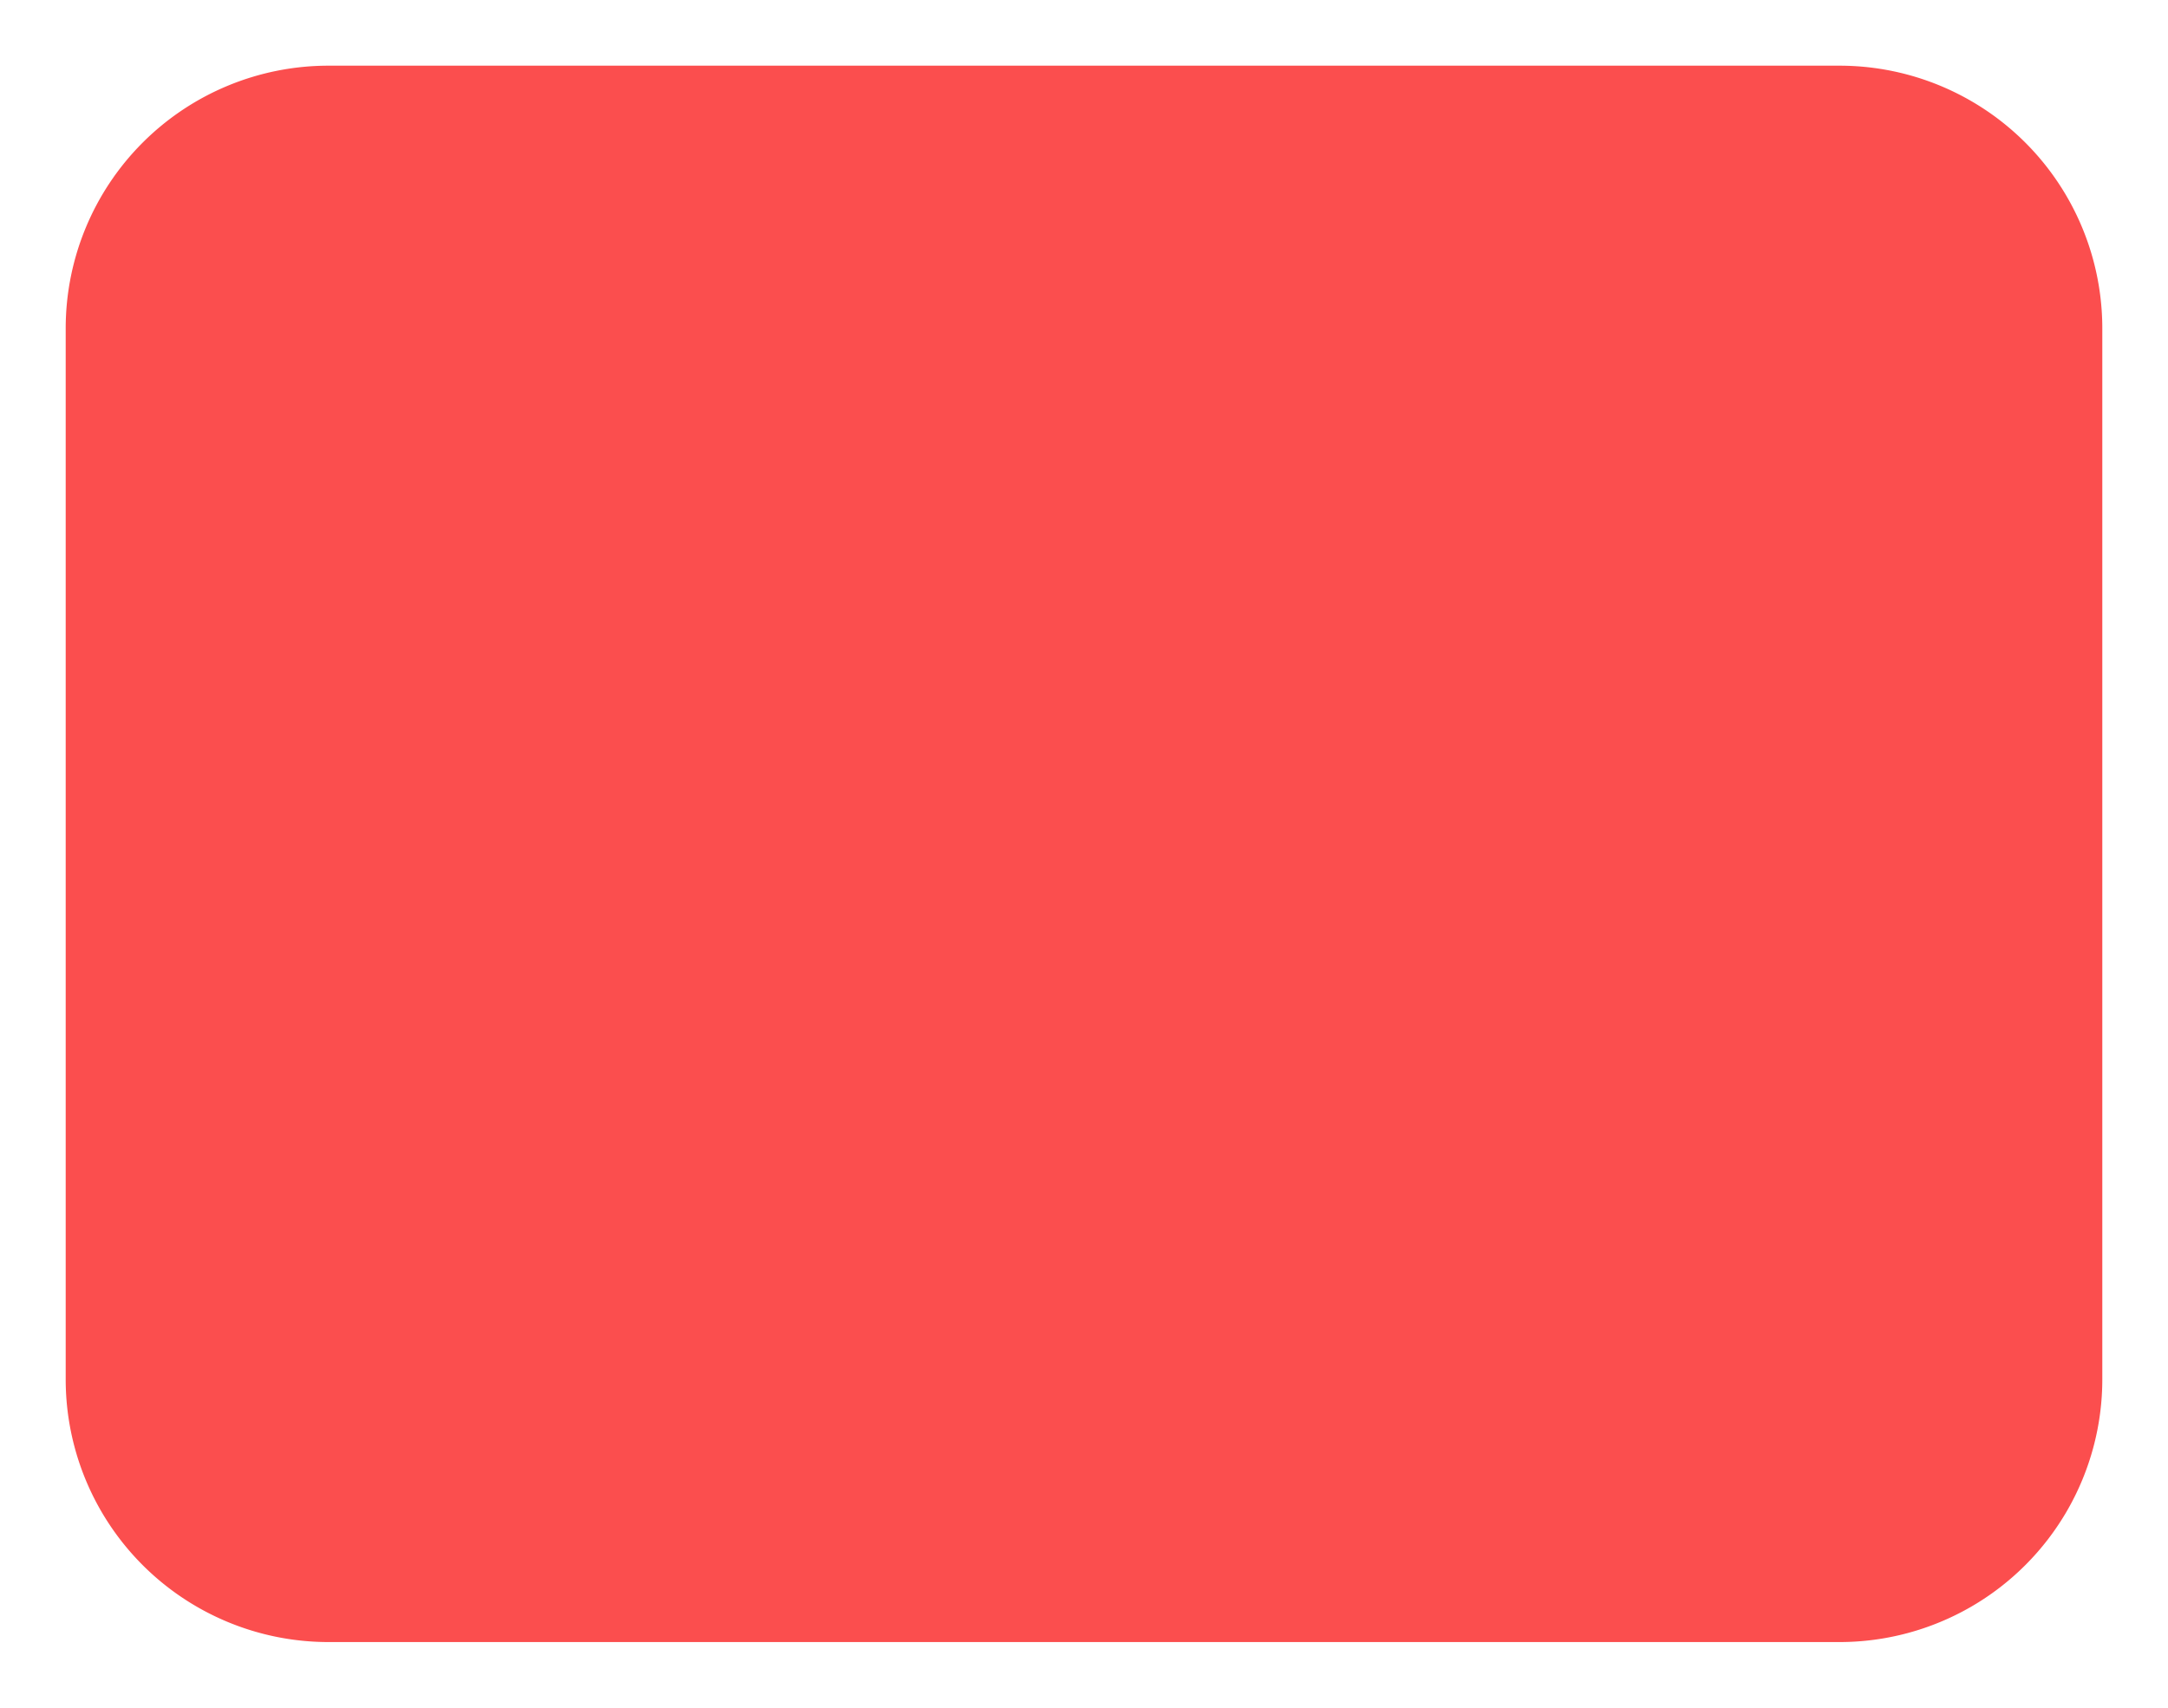 ﻿<?xml version="1.0" encoding="utf-8"?>
<svg version="1.1" xmlns:xlink="http://www.w3.org/1999/xlink" width="33px" height="26px" xmlns="http://www.w3.org/2000/svg">
  <g transform="matrix(1 0 0 1 -1883 -173 )">
    <path d="M 1884 178  A 4 4 0 0 1 1888 174 L 1911 174  A 4 4 0 0 1 1915 178 L 1915 194  A 4 4 0 0 1 1911 198 L 1888 198  A 4 4 0 0 1 1884 194 L 1884 178  Z " fill-rule="nonzero" fill="#fb4e4e" stroke="none" />
  </g>
</svg>